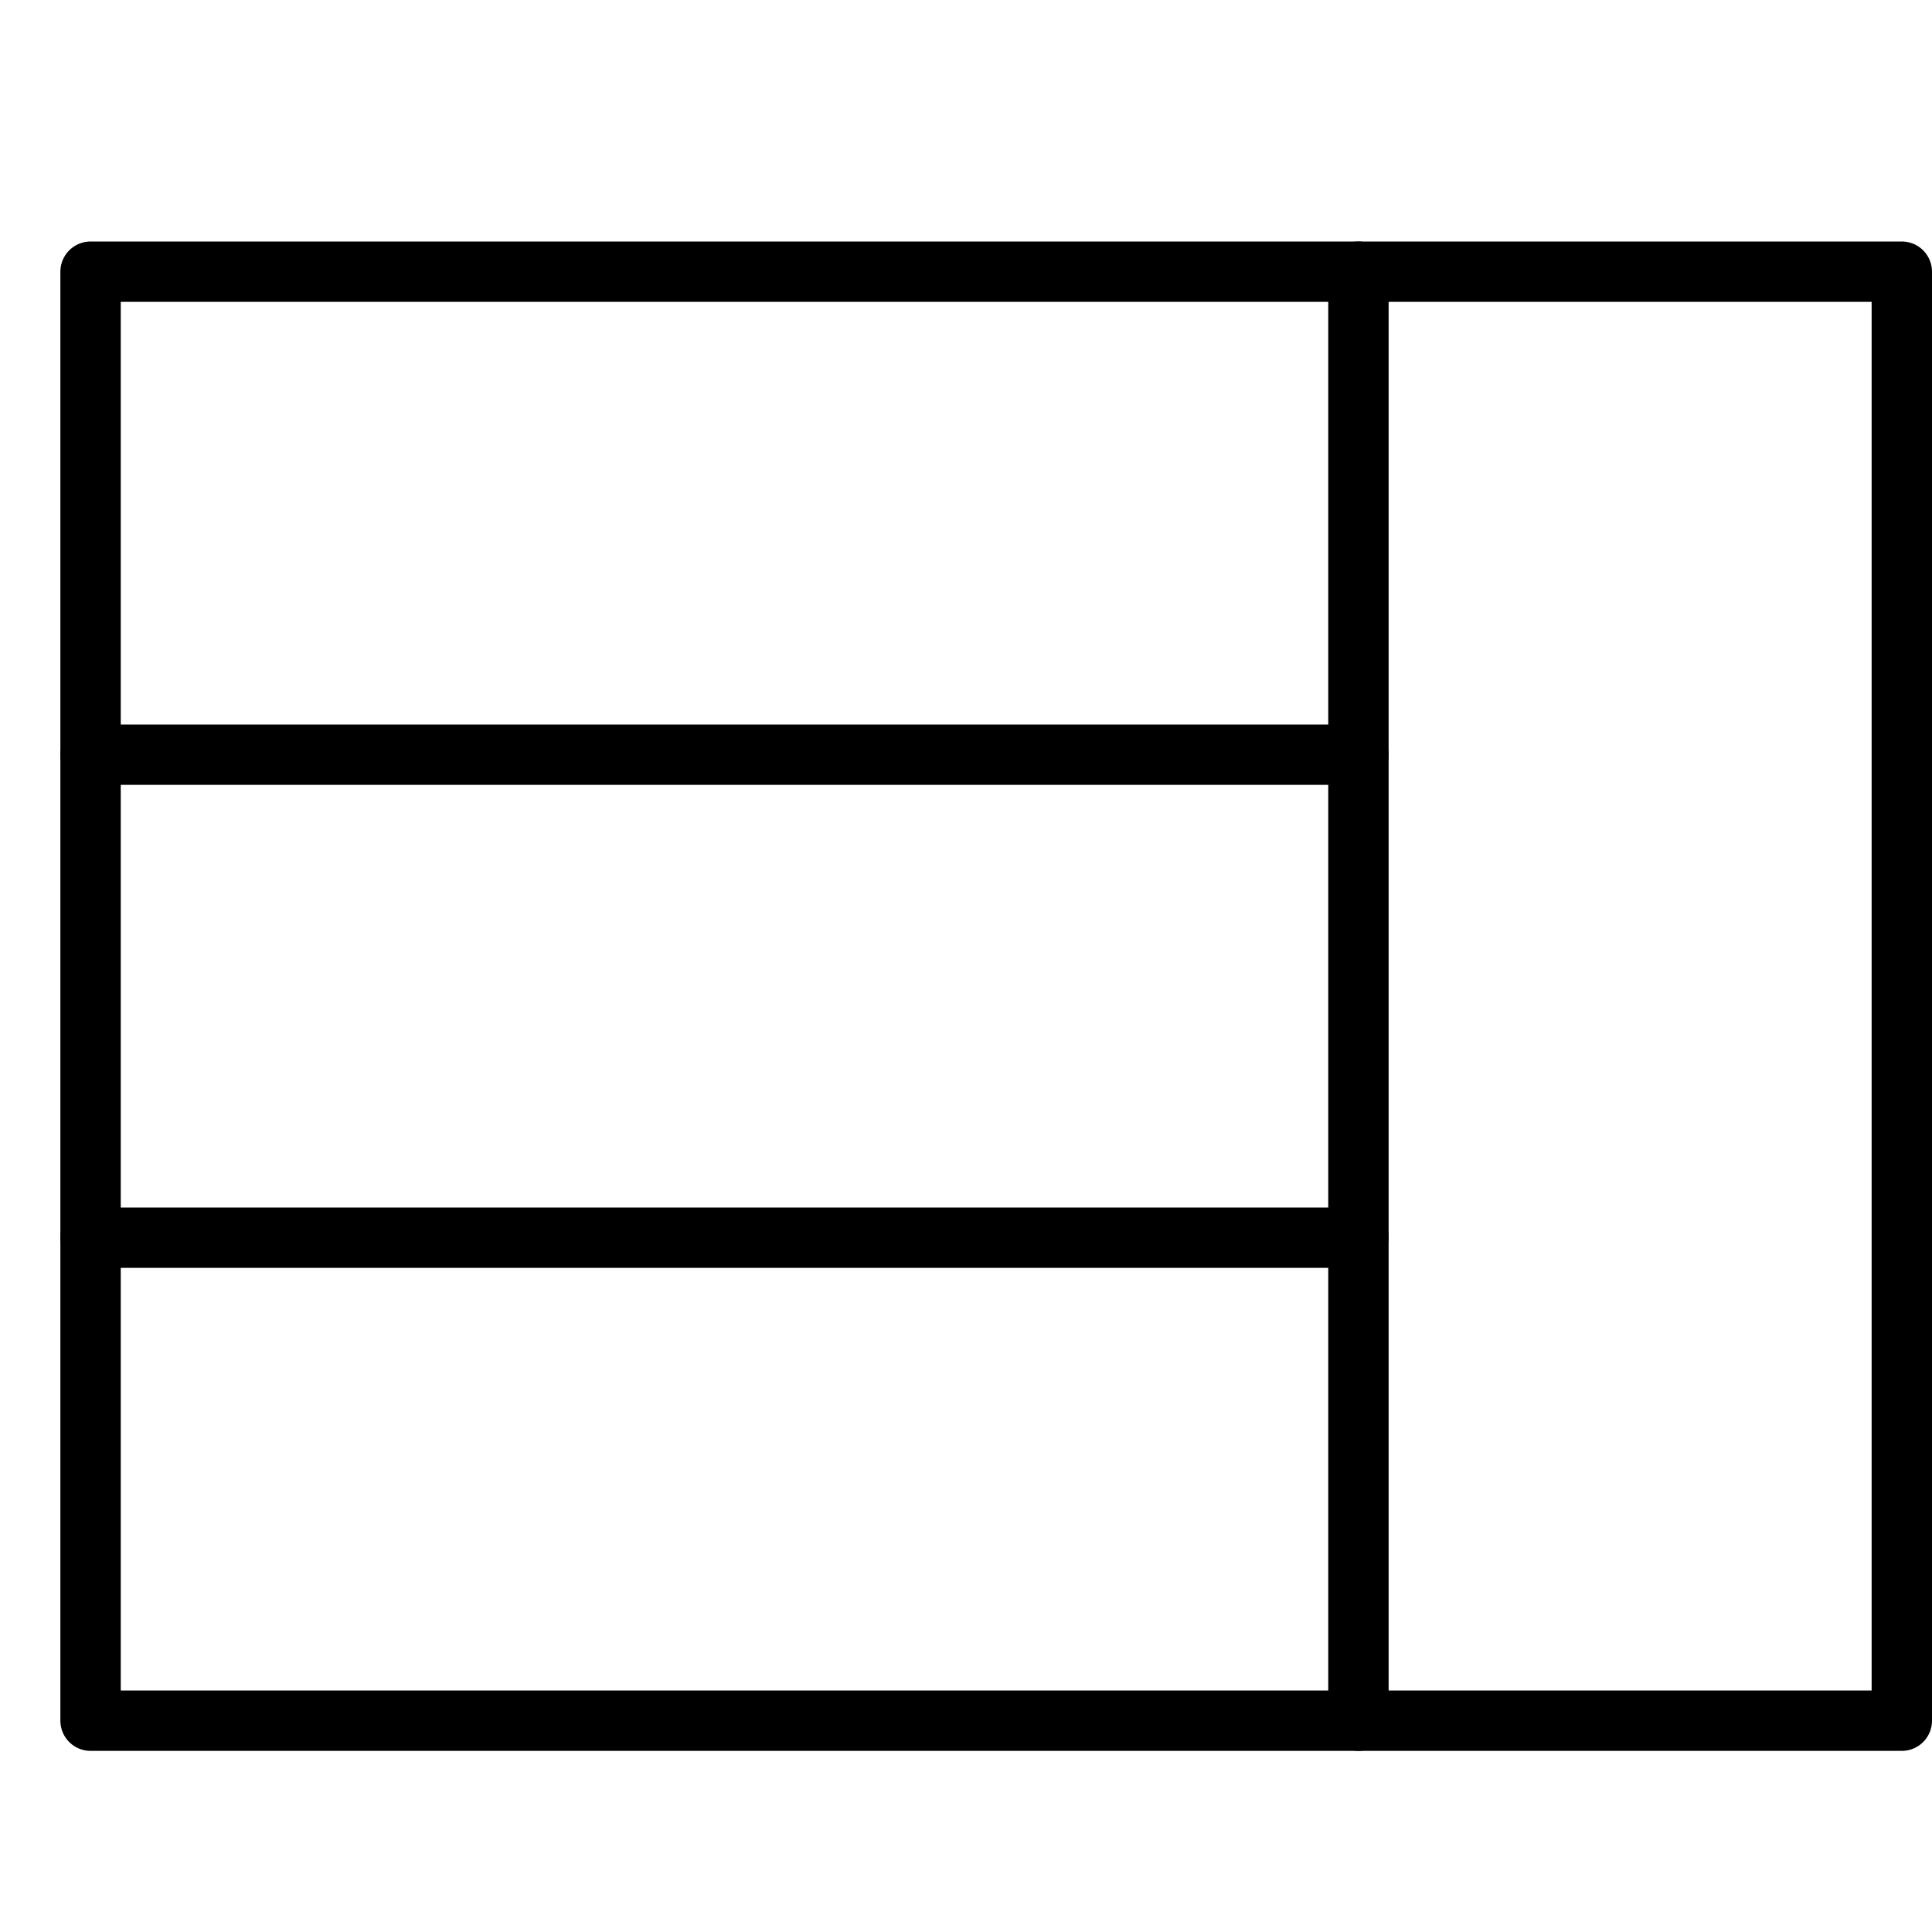 <svg xmlns="http://www.w3.org/2000/svg" viewBox="0 0 32 32"><title>layout grid</title><g stroke-linecap="round" stroke-width="1" fill="none" stroke="#000000" stroke-linejoin="round" class="nc-icon-wrapper" transform="translate(0.5 0.5)"><line data-cap="butt" x1="22" y1="4" x2="22" y2="28" stroke="#000000"></line> <line data-cap="butt" x1="1" y1="12" x2="22" y2="12" stroke="#000000"></line> <line data-cap="butt" x1="1" y1="20" x2="22" y2="20" stroke="#000000"></line> <rect x="1" y="4" width="30" height="24"></rect></g></svg>